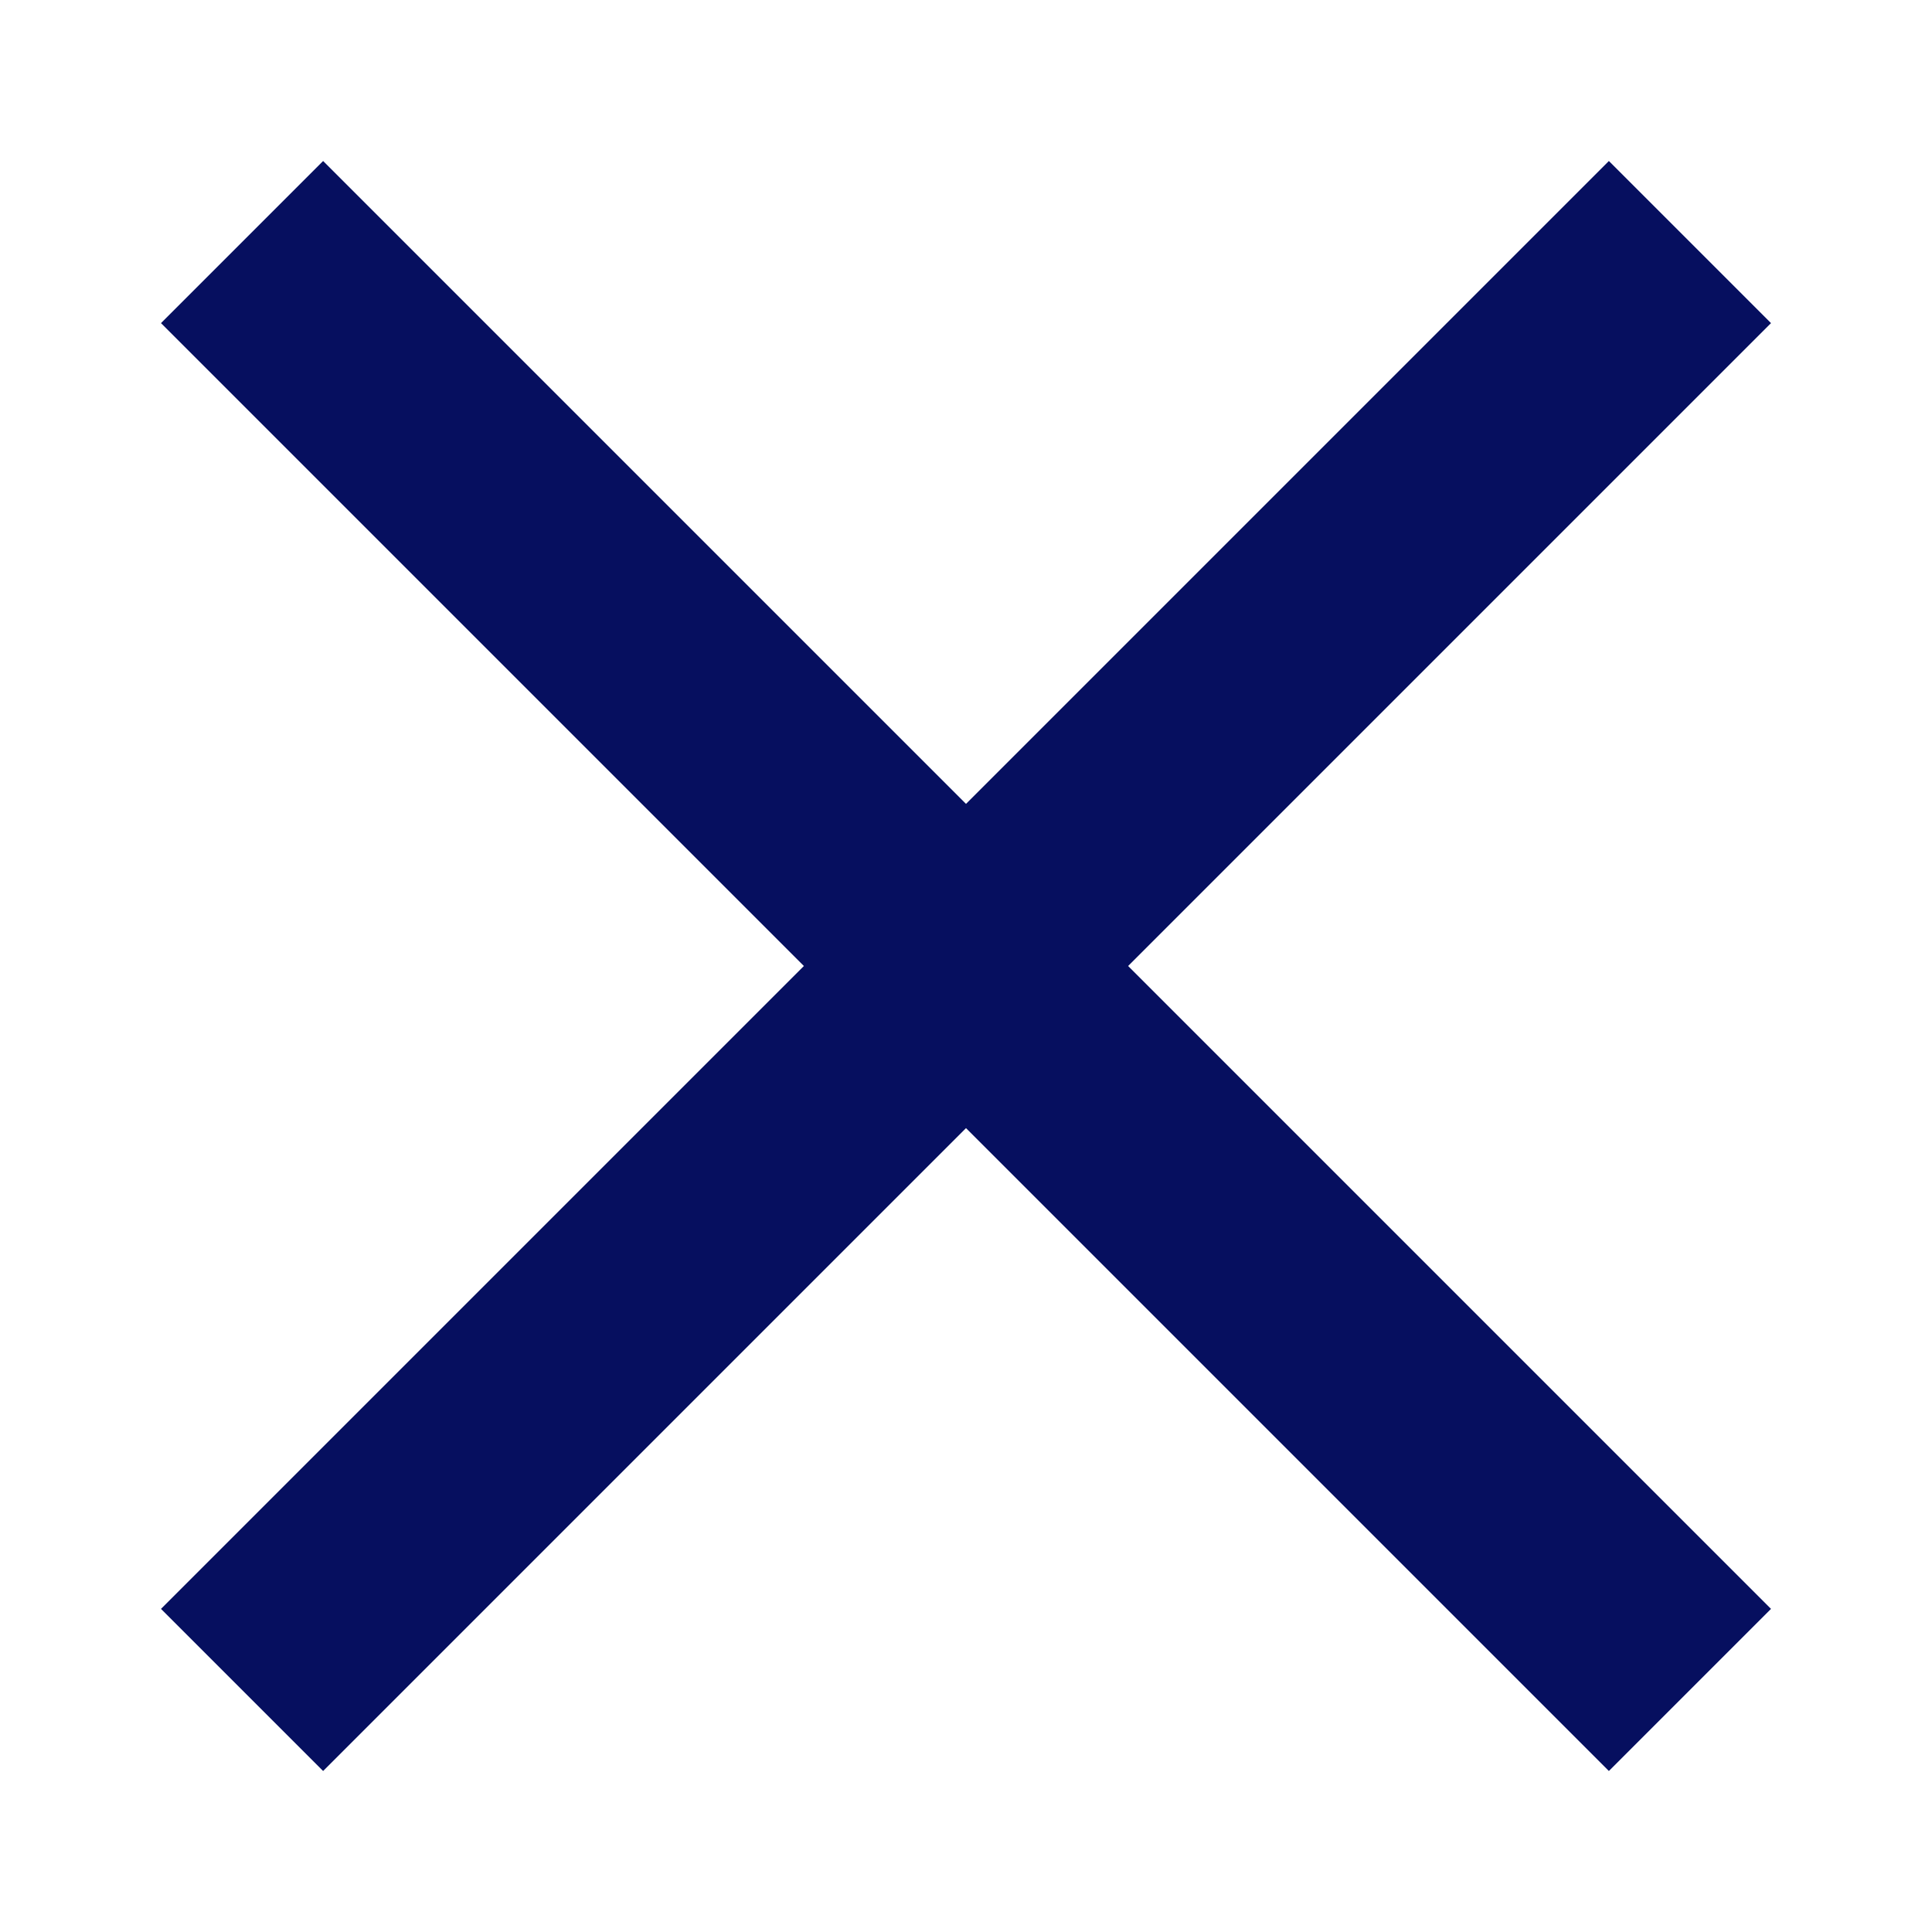 <svg width="24" height="24" viewBox="0 0 24 24" fill="none" xmlns="http://www.w3.org/2000/svg">
    <g clip-path="url(#m3lxji5sqa)">
        <path fill-rule="evenodd" clip-rule="evenodd" d="M22 4.014 19.986 2 12 9.986 4.014 2 2 4.014 9.986 12 2 19.986 4.014 22 12 14.014 19.986 22 22 19.986 14.014 12 22 4.014z" fill="#060F5F"/>
    </g>
    <defs>
        <clipPath id="m3lxji5sqa">
            <path fill="#fff" d="M0 0h24v24H0z"/>
        </clipPath>
    </defs>
</svg>
